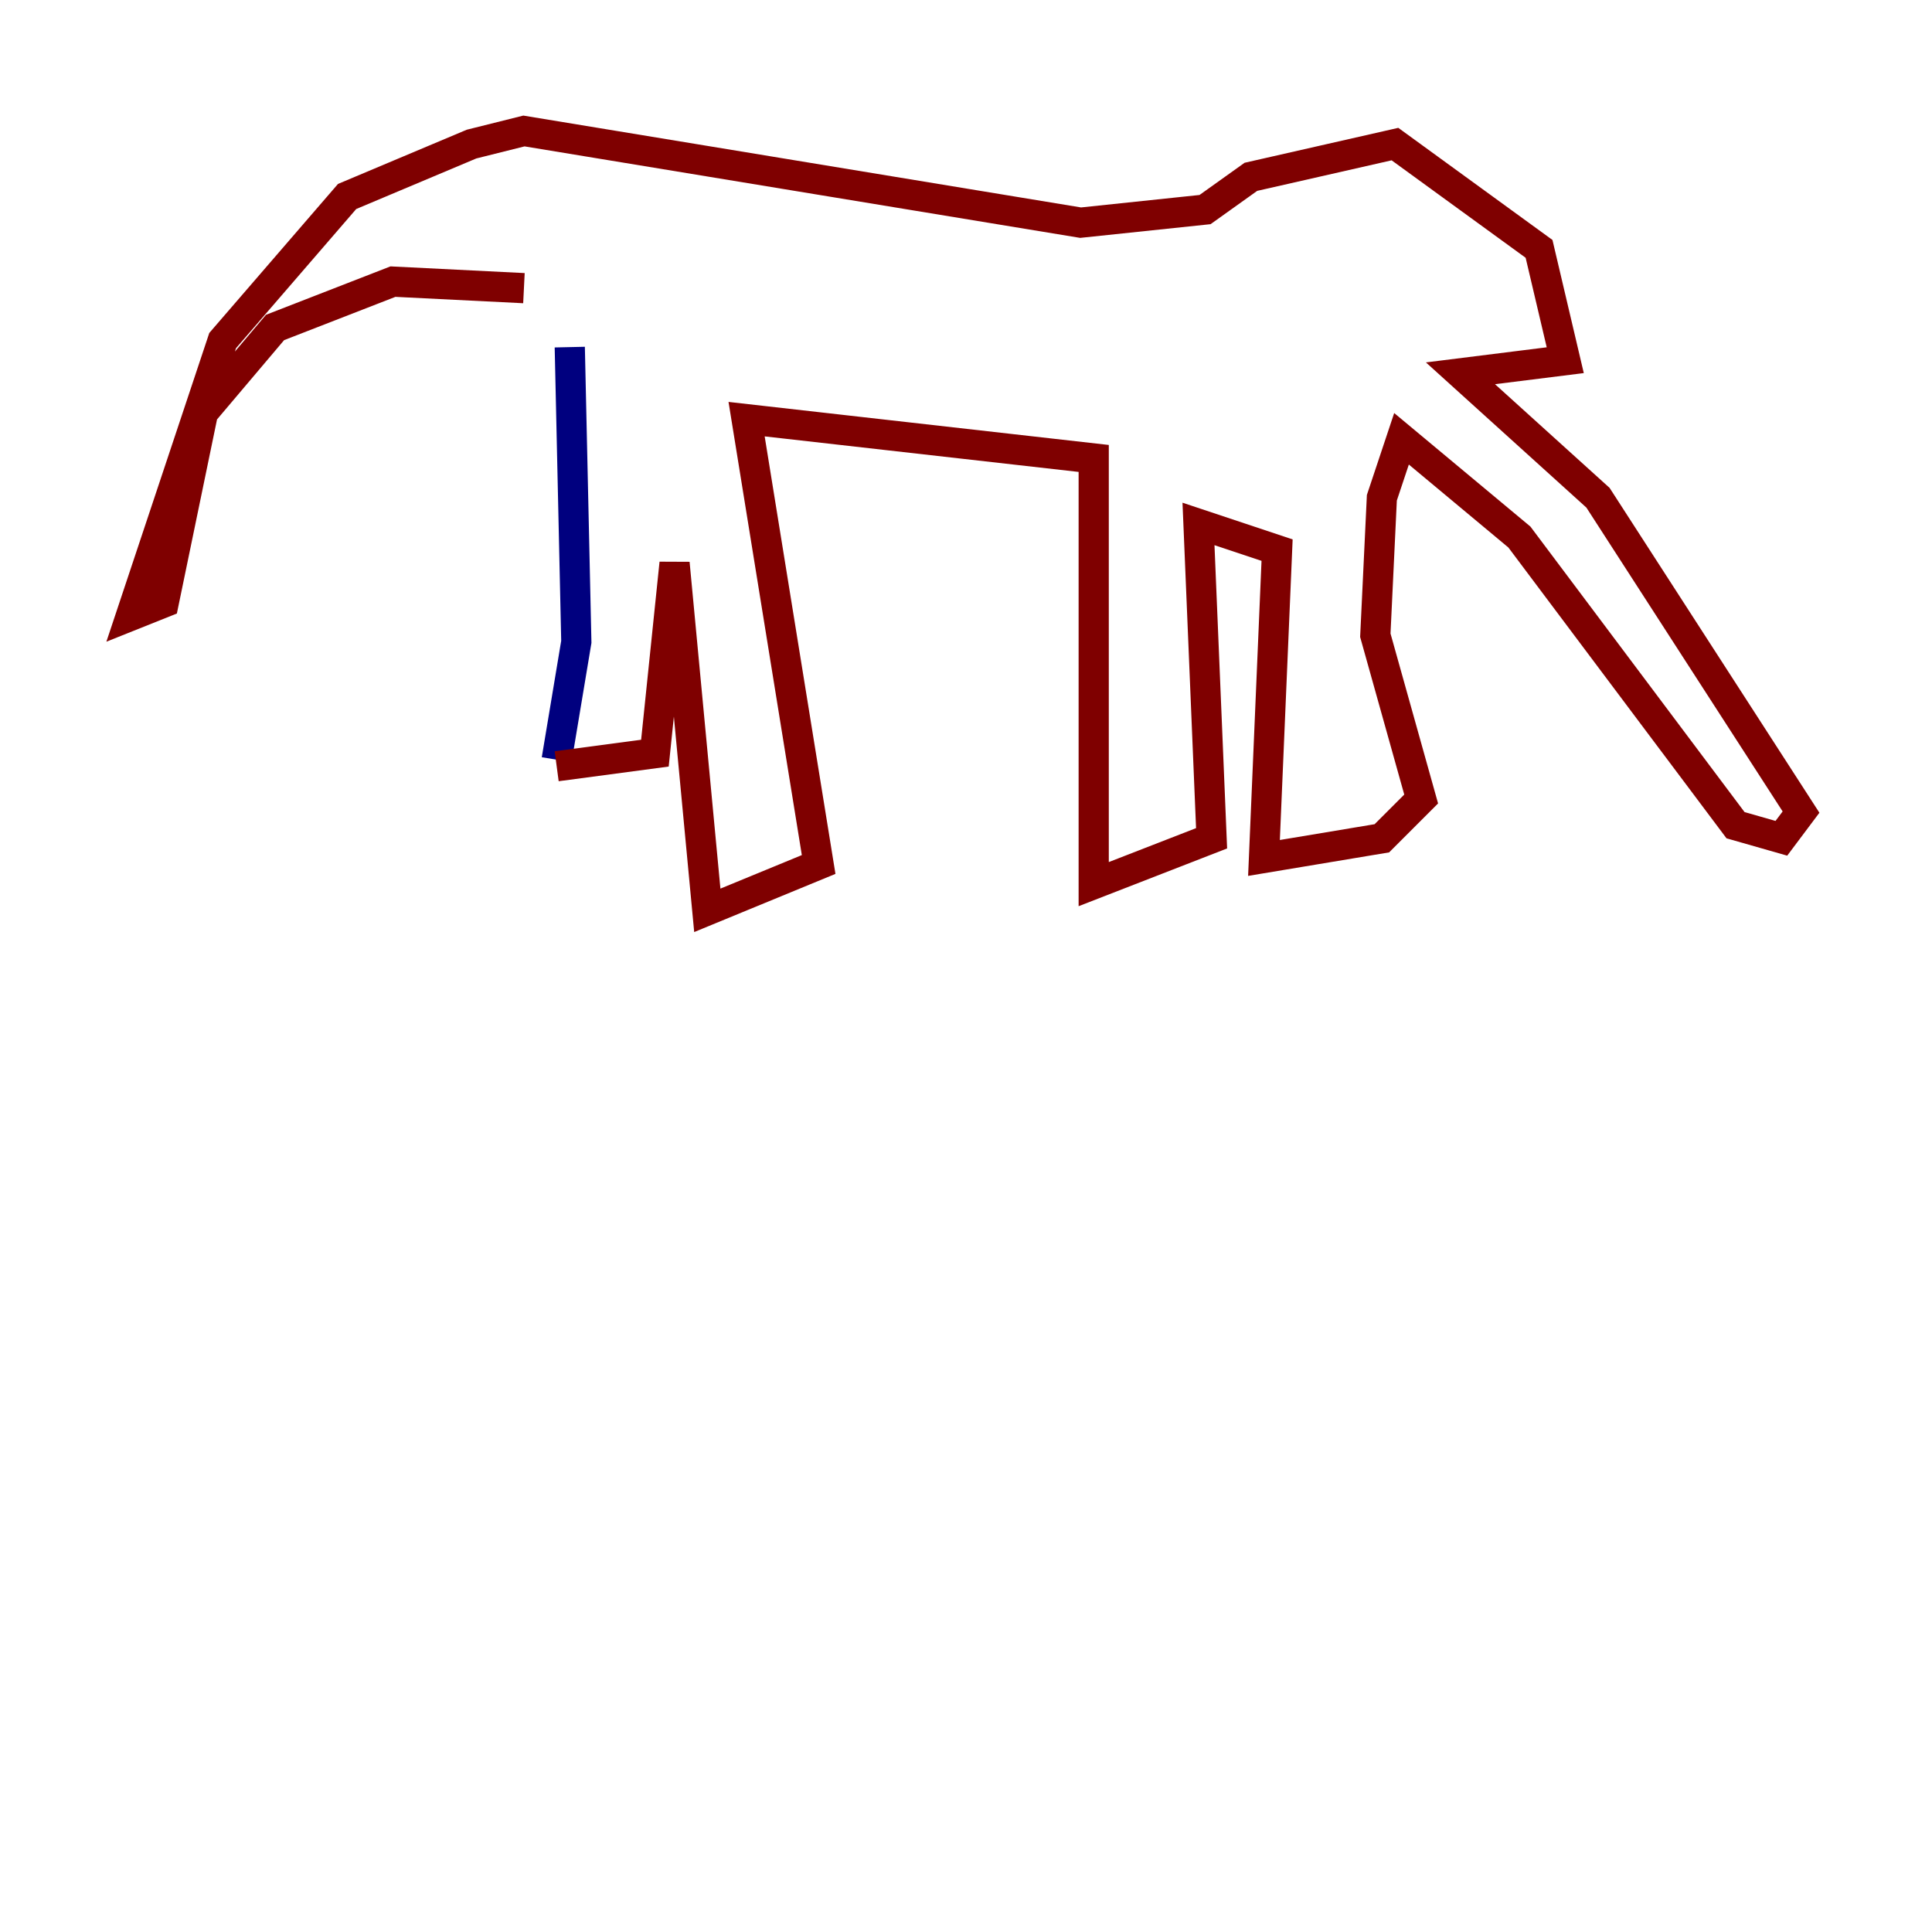 <?xml version="1.0" encoding="utf-8" ?>
<svg baseProfile="tiny" height="128" version="1.2" viewBox="0,0,128,128" width="128" xmlns="http://www.w3.org/2000/svg" xmlns:ev="http://www.w3.org/2001/xml-events" xmlns:xlink="http://www.w3.org/1999/xlink"><defs /><polyline fill="none" points="37.749,22.997 38.183,42.522 36.881,50.332" stroke="#00007f" stroke-width="2" /><polyline fill="none" points="36.881,50.766 43.39,49.898 44.691,37.315 46.861,60.312 54.237,57.275 49.464,27.77 72.461,30.373 72.461,58.576 80.271,55.539 79.403,34.712 84.61,36.447 83.742,56.841 91.552,55.539 94.156,52.936 91.119,42.088 91.552,32.976 92.854,29.071 100.664,35.58 114.983,54.671 118.02,55.539 119.322,53.803 105.871,32.976 96.759,24.732 103.702,23.864 101.966,16.488 92.42,9.546 82.875,11.715 79.837,13.885 71.593,14.752 34.712,8.678 31.241,9.546 22.997,13.017 14.752,22.563 8.678,40.786 10.848,39.919 13.451,27.336 18.224,21.695 26.034,18.658 34.712,19.091" stroke="#7f0000" stroke-width="2" /></svg>